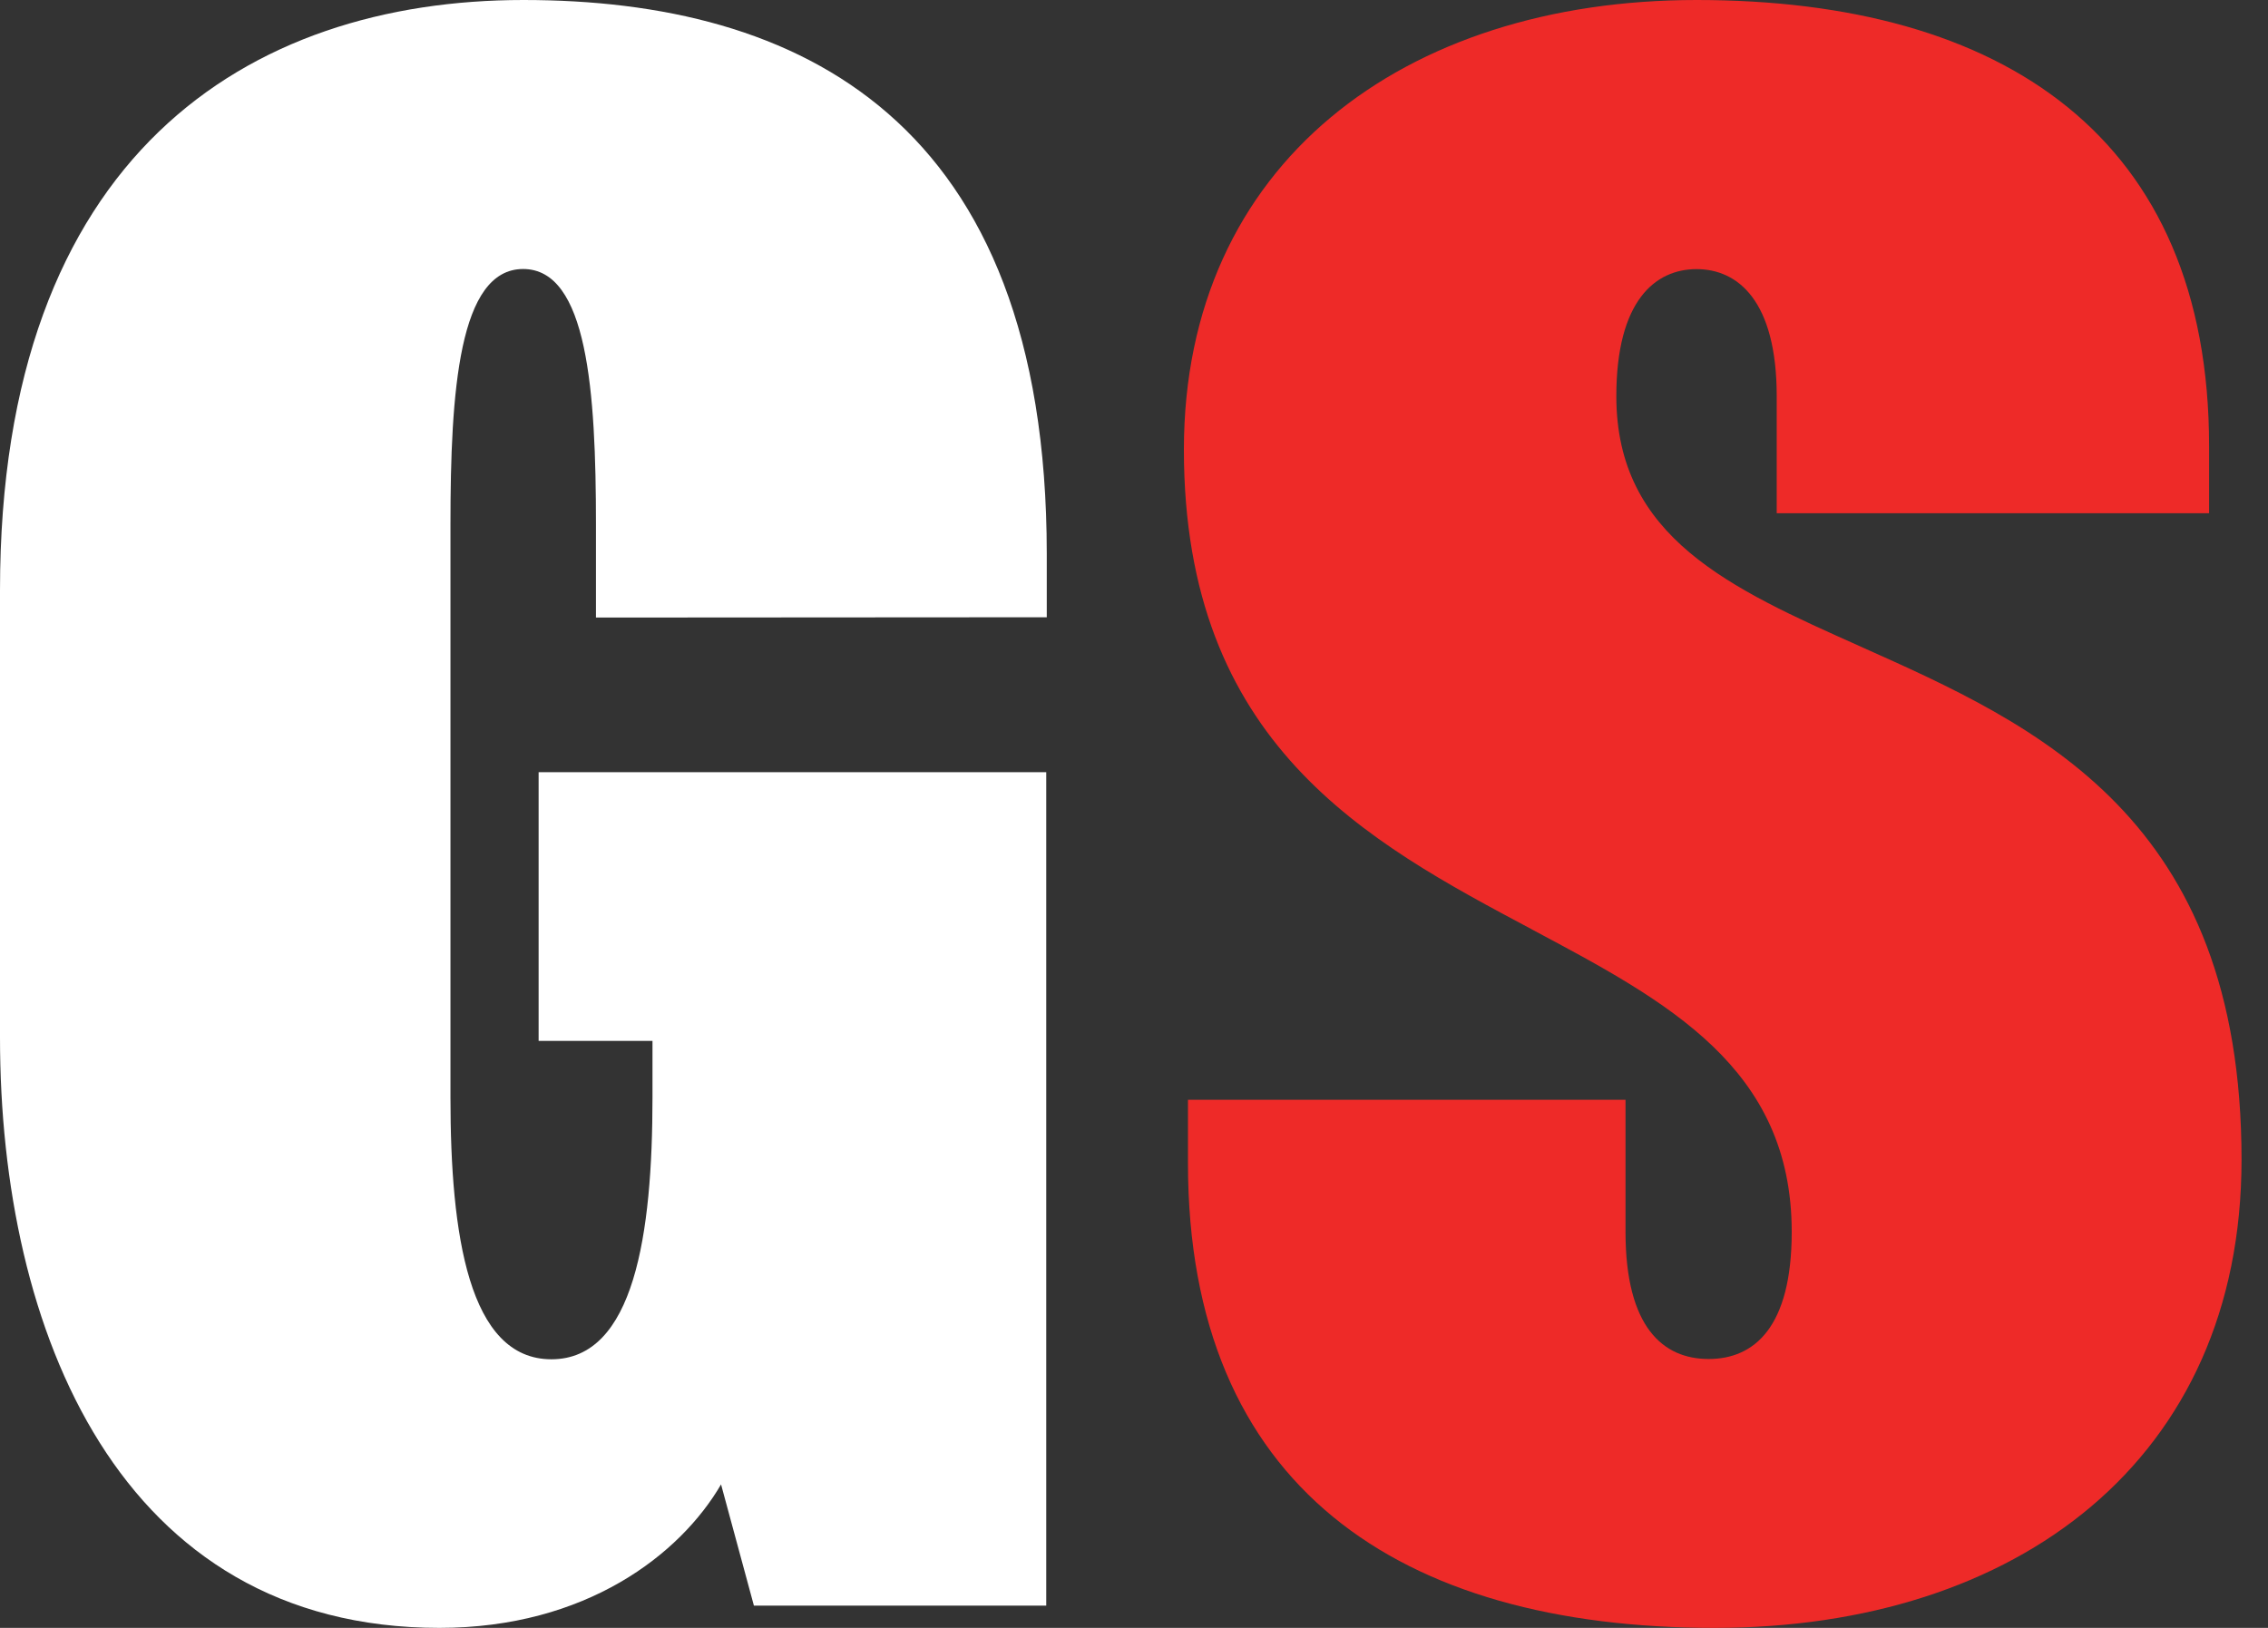 <svg width="39" height="28" viewBox="0 0 39 28" fill="none" xmlns="http://www.w3.org/2000/svg">
    <rect x="0" y="0" width="39" height="28" fill="#333333" stroke="none"/>
    <path fill-rule="evenodd" clip-rule="evenodd" d="M18 9.527V10.617L10.248 10.622V9.02C10.248 6.725 10.101 4.627 8.996 4.627C7.89 4.627 7.746 6.729 7.746 9.02V18.876C7.746 21.231 8.057 23.38 9.482 23.38C10.907 23.38 11.22 21.226 11.22 18.876V17.904H9.262V13.282H17.991V27.617H12.964L12.399 25.532C11.699 26.734 10.079 28 7.556 28C2.051 28 0 22.885 0 17.845V10.153C0 2.661 4.277 0 9.001 0C13.725 0 18 2.035 18 9.527Z" fill="white"/>
    <path d="M37.987 8.828H30.552V6.815C30.552 5.169 29.881 4.629 29.174 4.629C28.465 4.629 27.794 5.169 27.794 6.815C27.794 9.245 29.751 10.119 31.995 11.121L31.995 11.121L31.996 11.122C35.011 12.469 38.545 14.048 38.545 19.946C38.545 25.113 34.674 28 29.486 28C24.058 28 20.428 25.569 20.428 20.006V18.917H27.952V21.189C27.952 22.835 28.602 23.375 29.381 23.375C30.161 23.375 30.81 22.835 30.81 21.189C30.81 18.366 28.68 17.231 26.343 15.987L26.343 15.986C23.503 14.474 20.358 12.799 20.358 7.734C20.358 2.815 24.142 0 29.174 0C34.44 0 37.987 2.359 37.987 7.674V8.828Z" fill="#EE2A28"/>
</svg>
